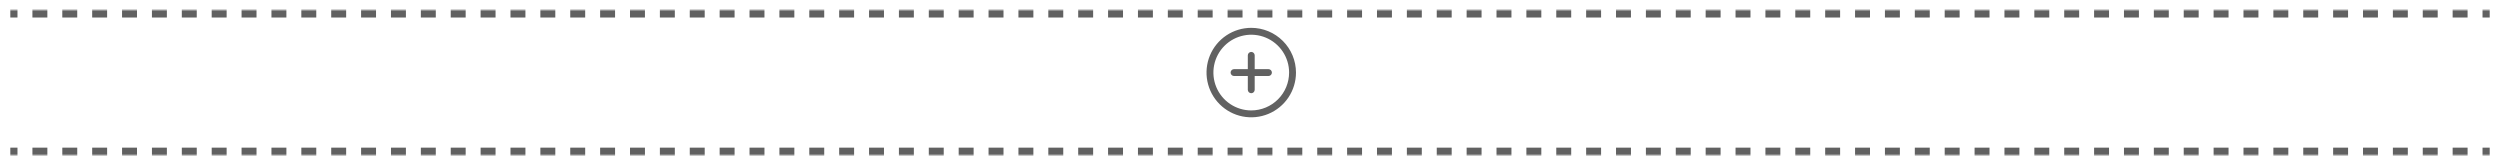 <svg width="999" height="66" viewBox="0 0 999 66" fill="none" xmlns="http://www.w3.org/2000/svg">
<g filter="url(#filter0_d_863_1862)">
<mask id="path-1-inside-1_863_1862" fill="white">
<path d="M4 0H995V58H4V0Z"/>
</mask>
<path d="M4 59.5H6.985V56.5H4V59.5ZM12.955 59.5H18.925V56.5H12.955V59.5ZM24.895 59.5H30.864V56.5H24.895V59.5ZM36.834 59.5H42.804V56.5H36.834V59.5ZM48.774 59.5H54.744V56.5H48.774V59.5ZM60.714 59.5H66.684V56.5H60.714V59.5ZM72.654 59.5H78.624V56.5H72.654V59.5ZM84.593 59.5H90.563V56.5H84.593V59.5ZM96.533 59.5H102.503V56.5H96.533V59.5ZM108.473 59.5H114.443V56.5H108.473V59.5ZM120.413 59.5H126.383V56.5H120.413V59.5ZM132.352 59.5H138.322V56.5H132.352V59.5ZM144.292 59.5H150.262V56.5H144.292V59.5ZM156.232 59.5H162.202V56.5H156.232V59.5ZM168.172 59.5H174.142V56.5H168.172V59.5ZM180.111 59.5H186.081V56.5H180.111V59.5ZM192.051 59.5H198.021V56.5H192.051V59.5ZM203.991 59.5H209.961V56.5H203.991V59.5ZM215.931 59.5H221.901V56.5H215.931V59.5ZM227.87 59.5H233.84V56.5H227.87V59.5ZM239.81 59.5H245.78V56.5H239.81V59.5ZM251.75 59.5H257.72V56.5H251.75V59.5ZM263.69 59.5H269.66V56.5H263.69V59.5ZM275.63 59.5H281.599V56.5H275.63V59.5ZM287.569 59.5H293.539V56.5H287.569V59.5ZM299.509 59.5H305.479V56.5H299.509V59.5ZM311.449 59.5H317.419V56.5H311.449V59.5ZM323.389 59.5H329.358V56.5H323.389V59.5ZM335.328 59.5H341.298V56.5H335.328V59.5ZM347.268 59.5H353.238V56.5H347.268V59.5ZM359.208 59.5H365.178V56.5H359.208V59.5ZM371.148 59.5H377.117V56.5H371.148V59.5ZM383.087 59.5H389.057V56.5H383.087V59.5ZM395.027 59.5H400.997V56.5H395.027V59.5ZM406.967 59.5H412.937V56.5H406.967V59.5ZM418.907 59.5H424.876V56.5H418.907V59.5ZM430.846 59.5H436.816V56.5H430.846V59.5ZM442.786 59.5H448.756V56.5H442.786V59.5ZM454.726 59.5H460.696V56.5H454.726V59.5ZM466.666 59.5H472.636V56.5H466.666V59.5ZM478.605 59.5H484.575V56.5H478.605V59.5ZM490.545 59.5H496.515V56.5H490.545V59.5ZM502.485 59.5H508.455V56.5H502.485V59.5ZM514.425 59.5H520.395V56.5H514.425V59.5ZM526.365 59.5H532.334V56.5H526.365V59.5ZM538.304 59.5H544.274V56.5H538.304V59.5ZM550.244 59.5H556.214V56.5H550.244V59.5ZM562.184 59.5H568.154V56.5H562.184V59.5ZM574.124 59.5H580.094V56.5H574.124V59.5ZM586.064 59.5H592.034V56.5H586.064V59.5ZM598.003 59.5H603.973V56.5H598.003V59.5ZM609.943 59.5H615.913V56.5H609.943V59.5ZM621.883 59.5H627.853V56.5H621.883V59.5ZM633.823 59.5H639.793V56.5H633.823V59.5ZM645.763 59.5H651.733V56.5H645.763V59.5ZM657.702 59.5H663.672V56.5H657.702V59.5ZM669.642 59.5H675.612V56.5H669.642V59.5ZM681.582 59.5H687.552V56.5H681.582V59.5ZM693.522 59.5H699.492V56.5H693.522V59.5ZM705.462 59.5H711.432V56.5H705.462V59.5ZM717.402 59.5H723.372V56.5H717.402V59.5ZM729.341 59.5H735.311V56.5H729.341V59.5ZM741.281 59.5H747.251V56.5H741.281V59.5ZM753.221 59.5H759.191V56.5H753.221V59.5ZM765.161 59.5H771.131V56.5H765.161V59.5ZM777.101 59.5H783.071V56.5H777.101V59.5ZM789.041 59.5H795.01V56.5H789.041V59.5ZM800.98 59.5H806.95V56.5H800.98V59.5ZM812.92 59.5H818.89V56.5H812.92V59.5ZM824.86 59.5H830.83V56.5H824.86V59.5ZM836.8 59.5H842.77V56.5H836.8V59.5ZM848.74 59.5H854.71V56.5H848.74V59.5ZM860.679 59.5H866.649V56.5H860.679V59.5ZM872.619 59.5H878.589V56.5H872.619V59.5ZM884.559 59.5H890.529V56.5H884.559V59.5ZM896.499 59.5H902.469V56.5H896.499V59.5ZM908.439 59.5H914.409V56.5H908.439V59.5ZM920.379 59.5H926.348V56.5H920.379V59.5ZM932.318 59.5H938.288V56.5H932.318V59.5ZM944.258 59.5H950.228V56.5H944.258V59.5ZM956.198 59.5H962.168V56.5H956.198V59.5ZM968.138 59.5H974.108V56.5H968.138V59.5ZM980.078 59.5H986.048V56.5H980.078V59.5ZM992.017 59.5H995V56.5H992.017V59.5ZM995 -1.5H992.015V1.5H995V-1.5ZM986.045 -1.5H980.075V1.5H986.045V-1.5ZM974.105 -1.5H968.136V1.5H974.105V-1.5ZM962.166 -1.5H956.196V1.5H962.166V-1.5ZM950.226 -1.5H944.256V1.5H950.226V-1.5ZM938.286 -1.5H932.316V1.5H938.286V-1.5ZM926.346 -1.5H920.377V1.5H926.346V-1.5ZM914.407 -1.5H908.437V1.5H914.407V-1.5ZM902.467 -1.5H896.497V1.5H902.467V-1.5ZM890.527 -1.5H884.557V1.5H890.527V-1.5ZM878.587 -1.5H872.617V1.5H878.587V-1.5ZM866.648 -1.5H860.678V1.5H866.648V-1.5ZM854.708 -1.5H848.738V1.5H854.708V-1.5ZM842.768 -1.5H836.798V1.5H842.768V-1.5ZM830.828 -1.5H824.858V1.5H830.828V-1.5ZM818.889 -1.5H812.919V1.5H818.889V-1.5ZM806.949 -1.5H800.979V1.5H806.949V-1.5ZM795.009 -1.5H789.039V1.5H795.009V-1.5ZM783.069 -1.5H777.099V1.5H783.069V-1.5ZM771.13 -1.5H765.16V1.5H771.13V-1.5ZM759.19 -1.5H753.22V1.5H759.19V-1.5ZM747.25 -1.5H741.28V1.5H747.25V-1.5ZM735.31 -1.5H729.34V1.5H735.31V-1.5ZM723.37 -1.5H717.401V1.5H723.37V-1.5ZM711.431 -1.5H705.461V1.5H711.431V-1.5ZM699.491 -1.5H693.521V1.5H699.491V-1.5ZM687.551 -1.5H681.581V1.5H687.551V-1.5ZM675.611 -1.5H669.642V1.5H675.611V-1.5ZM663.672 -1.5H657.702V1.5H663.672V-1.5ZM651.732 -1.5H645.762V1.5H651.732V-1.5ZM639.792 -1.5H633.822V1.5H639.792V-1.5ZM627.852 -1.5H621.883V1.5H627.852V-1.5ZM615.913 -1.5H609.943V1.5H615.913V-1.5ZM603.973 -1.5H598.003V1.5H603.973V-1.5ZM592.033 -1.5H586.063V1.5H592.033V-1.5ZM580.093 -1.5H574.124V1.5H580.093V-1.5ZM568.154 -1.5H562.184V1.5H568.154V-1.5ZM556.214 -1.5H550.244V1.5H556.214V-1.5ZM544.274 -1.5H538.304V1.5H544.274V-1.5ZM532.334 -1.5H526.364V1.5H532.334V-1.5ZM520.395 -1.5H514.425V1.5H520.395V-1.5ZM508.455 -1.5H502.485V1.5H508.455V-1.5ZM496.515 -1.5H490.545V1.5H496.515V-1.5ZM484.575 -1.5H478.605V1.5H484.575V-1.5ZM472.635 -1.5H466.666V1.5H472.635V-1.5ZM460.696 -1.5H454.726V1.5H460.696V-1.5ZM448.756 -1.5H442.786V1.5H448.756V-1.5ZM436.816 -1.5H430.846V1.5H436.816V-1.5ZM424.876 -1.5H418.906V1.5H424.876V-1.5ZM412.936 -1.5H406.966V1.5H412.936V-1.5ZM400.997 -1.5H395.027V1.5H400.997V-1.5ZM389.057 -1.5H383.087V1.5H389.057V-1.5ZM377.117 -1.5H371.147V1.5H377.117V-1.5ZM365.177 -1.5H359.207V1.5H365.177V-1.5ZM353.237 -1.5H347.267V1.5H353.237V-1.5ZM341.298 -1.5H335.328V1.5H341.298V-1.5ZM329.358 -1.5H323.388V1.5H329.358V-1.5ZM317.418 -1.5H311.448V1.5H317.418V-1.5ZM305.478 -1.5H299.508V1.5H305.478V-1.5ZM293.538 -1.5H287.568V1.5H293.538V-1.5ZM281.598 -1.5H275.628V1.5H281.598V-1.5ZM269.659 -1.5H263.689V1.5H269.659V-1.5ZM257.719 -1.5H251.749V1.5H257.719V-1.5ZM245.779 -1.5H239.809V1.5H245.779V-1.5ZM233.839 -1.5H227.869V1.5H233.839V-1.5ZM221.899 -1.5H215.929V1.5H221.899V-1.5ZM209.959 -1.5H203.99V1.5H209.959V-1.5ZM198.02 -1.5H192.05V1.5H198.02V-1.5ZM186.08 -1.5H180.11V1.5H186.08V-1.5ZM174.14 -1.5H168.17V1.5H174.14V-1.5ZM162.2 -1.5H156.23V1.5H162.2V-1.5ZM150.26 -1.5H144.29V1.5H150.26V-1.5ZM138.321 -1.5H132.351V1.5H138.321V-1.5ZM126.381 -1.5H120.411V1.5H126.381V-1.5ZM114.441 -1.5H108.471V1.5H114.441V-1.5ZM102.501 -1.5H96.531V1.5H102.501V-1.5ZM90.561 -1.5H84.591V1.5H90.561V-1.5ZM78.621 -1.5H72.651V1.5H78.621V-1.5ZM66.682 -1.5H60.712V1.5H66.682V-1.5ZM54.742 -1.5H48.772V1.5H54.742V-1.5ZM42.802 -1.5H36.832V1.5H42.802V-1.5ZM30.862 -1.5H24.892V1.5H30.862V-1.5ZM18.922 -1.5H12.952V1.5H18.922V-1.5ZM6.983 -1.5H4V1.5H6.983V-1.5ZM4 61H6.985V55H4V61ZM12.955 61H18.925V55H12.955V61ZM24.895 61H30.864V55H24.895V61ZM36.834 61H42.804V55H36.834V61ZM48.774 61H54.744V55H48.774V61ZM60.714 61H66.684V55H60.714V61ZM72.654 61H78.624V55H72.654V61ZM84.593 61H90.563V55H84.593V61ZM96.533 61H102.503V55H96.533V61ZM108.473 61H114.443V55H108.473V61ZM120.413 61H126.383V55H120.413V61ZM132.352 61H138.322V55H132.352V61ZM144.292 61H150.262V55H144.292V61ZM156.232 61H162.202V55H156.232V61ZM168.172 61H174.142V55H168.172V61ZM180.111 61H186.081V55H180.111V61ZM192.051 61H198.021V55H192.051V61ZM203.991 61H209.961V55H203.991V61ZM215.931 61H221.901V55H215.931V61ZM227.87 61H233.84V55H227.87V61ZM239.81 61H245.78V55H239.81V61ZM251.75 61H257.72V55H251.75V61ZM263.69 61H269.66V55H263.69V61ZM275.63 61H281.599V55H275.63V61ZM287.569 61H293.539V55H287.569V61ZM299.509 61H305.479V55H299.509V61ZM311.449 61H317.419V55H311.449V61ZM323.389 61H329.358V55H323.389V61ZM335.328 61H341.298V55H335.328V61ZM347.268 61H353.238V55H347.268V61ZM359.208 61H365.178V55H359.208V61ZM371.148 61H377.117V55H371.148V61ZM383.087 61H389.057V55H383.087V61ZM395.027 61H400.997V55H395.027V61ZM406.967 61H412.937V55H406.967V61ZM418.907 61H424.876V55H418.907V61ZM430.846 61H436.816V55H430.846V61ZM442.786 61H448.756V55H442.786V61ZM454.726 61H460.696V55H454.726V61ZM466.666 61H472.636V55H466.666V61ZM478.605 61H484.575V55H478.605V61ZM490.545 61H496.515V55H490.545V61ZM502.485 61H508.455V55H502.485V61ZM514.425 61H520.395V55H514.425V61ZM526.365 61H532.334V55H526.365V61ZM538.304 61H544.274V55H538.304V61ZM550.244 61H556.214V55H550.244V61ZM562.184 61H568.154V55H562.184V61ZM574.124 61H580.094V55H574.124V61ZM586.064 61H592.034V55H586.064V61ZM598.003 61H603.973V55H598.003V61ZM609.943 61H615.913V55H609.943V61ZM621.883 61H627.853V55H621.883V61ZM633.823 61H639.793V55H633.823V61ZM645.763 61H651.733V55H645.763V61ZM657.702 61H663.672V55H657.702V61ZM669.642 61H675.612V55H669.642V61ZM681.582 61H687.552V55H681.582V61ZM693.522 61H699.492V55H693.522V61ZM705.462 61H711.432V55H705.462V61ZM717.402 61H723.372V55H717.402V61ZM729.341 61H735.311V55H729.341V61ZM741.281 61H747.251V55H741.281V61ZM753.221 61H759.191V55H753.221V61ZM765.161 61H771.131V55H765.161V61ZM777.101 61H783.071V55H777.101V61ZM789.041 61H795.01V55H789.041V61ZM800.98 61H806.95V55H800.98V61ZM812.92 61H818.89V55H812.92V61ZM824.86 61H830.83V55H824.86V61ZM836.8 61H842.77V55H836.8V61ZM848.74 61H854.71V55H848.74V61ZM860.679 61H866.649V55H860.679V61ZM872.619 61H878.589V55H872.619V61ZM884.559 61H890.529V55H884.559V61ZM896.499 61H902.469V55H896.499V61ZM908.439 61H914.409V55H908.439V61ZM920.379 61H926.348V55H920.379V61ZM932.318 61H938.288V55H932.318V61ZM944.258 61H950.228V55H944.258V61ZM956.198 61H962.168V55H956.198V61ZM968.138 61H974.108V55H968.138V61ZM980.078 61H986.048V55H980.078V61ZM992.017 61H995V55H992.017V61ZM995 -3H992.015V3H995V-3ZM986.045 -3H980.075V3H986.045V-3ZM974.105 -3H968.136V3H974.105V-3ZM962.166 -3H956.196V3H962.166V-3ZM950.226 -3H944.256V3H950.226V-3ZM938.286 -3H932.316V3H938.286V-3ZM926.346 -3H920.377V3H926.346V-3ZM914.407 -3H908.437V3H914.407V-3ZM902.467 -3H896.497V3H902.467V-3ZM890.527 -3H884.557V3H890.527V-3ZM878.587 -3H872.617V3H878.587V-3ZM866.648 -3H860.678V3H866.648V-3ZM854.708 -3H848.738V3H854.708V-3ZM842.768 -3H836.798V3H842.768V-3ZM830.828 -3H824.858V3H830.828V-3ZM818.889 -3H812.919V3H818.889V-3ZM806.949 -3H800.979V3H806.949V-3ZM795.009 -3H789.039V3H795.009V-3ZM783.069 -3H777.099V3H783.069V-3ZM771.13 -3H765.16V3H771.13V-3ZM759.19 -3H753.22V3H759.19V-3ZM747.25 -3H741.28V3H747.25V-3ZM735.31 -3H729.34V3H735.31V-3ZM723.37 -3H717.401V3H723.37V-3ZM711.431 -3H705.461V3H711.431V-3ZM699.491 -3H693.521V3H699.491V-3ZM687.551 -3H681.581V3H687.551V-3ZM675.611 -3H669.642V3H675.611V-3ZM663.672 -3H657.702V3H663.672V-3ZM651.732 -3H645.762V3H651.732V-3ZM639.792 -3H633.822V3H639.792V-3ZM627.852 -3H621.883V3H627.852V-3ZM615.913 -3H609.943V3H615.913V-3ZM603.973 -3H598.003V3H603.973V-3ZM592.033 -3H586.063V3H592.033V-3ZM580.093 -3H574.124V3H580.093V-3ZM568.154 -3H562.184V3H568.154V-3ZM556.214 -3H550.244V3H556.214V-3ZM544.274 -3H538.304V3H544.274V-3ZM532.334 -3H526.364V3H532.334V-3ZM520.395 -3H514.425V3H520.395V-3ZM508.455 -3H502.485V3H508.455V-3ZM496.515 -3H490.545V3H496.515V-3ZM484.575 -3H478.605V3H484.575V-3ZM472.635 -3H466.666V3H472.635V-3ZM460.696 -3H454.726V3H460.696V-3ZM448.756 -3H442.786V3H448.756V-3ZM436.816 -3H430.846V3H436.816V-3ZM424.876 -3H418.906V3H424.876V-3ZM412.936 -3H406.966V3H412.936V-3ZM400.997 -3H395.027V3H400.997V-3ZM389.057 -3H383.087V3H389.057V-3ZM377.117 -3H371.147V3H377.117V-3ZM365.177 -3H359.207V3H365.177V-3ZM353.237 -3H347.267V3H353.237V-3ZM341.298 -3H335.328V3H341.298V-3ZM329.358 -3H323.388V3H329.358V-3ZM317.418 -3H311.448V3H317.418V-3ZM305.478 -3H299.508V3H305.478V-3ZM293.538 -3H287.568V3H293.538V-3ZM281.598 -3H275.628V3H281.598V-3ZM269.659 -3H263.689V3H269.659V-3ZM257.719 -3H251.749V3H257.719V-3ZM245.779 -3H239.809V3H245.779V-3ZM233.839 -3H227.869V3H233.839V-3ZM221.899 -3H215.929V3H221.899V-3ZM209.959 -3H203.99V3H209.959V-3ZM198.02 -3H192.05V3H198.02V-3ZM186.08 -3H180.11V3H186.08V-3ZM174.14 -3H168.17V3H174.14V-3ZM162.2 -3H156.23V3H162.2V-3ZM150.26 -3H144.29V3H150.26V-3ZM138.321 -3H132.351V3H138.321V-3ZM126.381 -3H120.411V3H126.381V-3ZM114.441 -3H108.471V3H114.441V-3ZM102.501 -3H96.531V3H102.501V-3ZM90.561 -3H84.591V3H90.561V-3ZM78.621 -3H72.651V3H78.621V-3ZM66.682 -3H60.712V3H66.682V-3ZM54.742 -3H48.772V3H54.742V-3ZM42.802 -3H36.832V3H42.802V-3ZM30.862 -3H24.892V3H30.862V-3ZM18.922 -3H12.952V3H18.922V-3ZM6.983 -3H4V3H6.983V-3Z" fill="#616161" mask="url(#path-1-inside-1_863_1862)"/>
</g>
<path d="M500 11.125C496.465 11.125 493.009 12.173 490.069 14.137C487.13 16.102 484.839 18.893 483.486 22.16C482.133 25.426 481.779 29.02 482.468 32.487C483.158 35.955 484.861 39.14 487.36 41.639C489.86 44.139 493.045 45.842 496.513 46.532C499.98 47.221 503.574 46.867 506.84 45.514C510.107 44.161 512.898 41.87 514.863 38.931C516.827 35.991 517.875 32.535 517.875 29C517.87 24.261 515.985 19.717 512.634 16.366C509.283 13.015 504.739 11.13 500 11.125ZM500 44.125C497.009 44.125 494.084 43.238 491.597 41.576C489.11 39.914 487.171 37.552 486.026 34.788C484.882 32.024 484.582 28.983 485.166 26.049C485.749 23.115 487.19 20.42 489.305 18.305C491.42 16.19 494.115 14.749 497.049 14.166C499.983 13.582 503.024 13.882 505.788 15.026C508.552 16.171 510.914 18.11 512.576 20.597C514.238 23.084 515.125 26.009 515.125 29C515.12 33.01 513.525 36.855 510.69 39.69C507.854 42.526 504.01 44.12 500 44.125ZM508.25 29C508.25 29.365 508.105 29.714 507.847 29.972C507.589 30.23 507.24 30.375 506.875 30.375H501.375V35.875C501.375 36.24 501.23 36.589 500.972 36.847C500.714 37.105 500.365 37.25 500 37.25C499.635 37.25 499.286 37.105 499.028 36.847C498.77 36.589 498.625 36.24 498.625 35.875V30.375H493.125C492.76 30.375 492.411 30.23 492.153 29.972C491.895 29.714 491.75 29.365 491.75 29C491.75 28.635 491.895 28.286 492.153 28.028C492.411 27.77 492.76 27.625 493.125 27.625H498.625V22.125C498.625 21.76 498.77 21.411 499.028 21.153C499.286 20.895 499.635 20.75 500 20.75C500.365 20.75 500.714 20.895 500.972 21.153C501.23 21.411 501.375 21.76 501.375 22.125V27.625H506.875C507.24 27.625 507.589 27.77 507.847 28.028C508.105 28.286 508.25 28.635 508.25 29Z" fill="#616161"/>
<defs>
<filter id="filter0_d_863_1862" x="0" y="0" width="999" height="66" filterUnits="userSpaceOnUse" color-interpolation-filters="sRGB">
<feFlood flood-opacity="0" result="BackgroundImageFix"/>
<feColorMatrix in="SourceAlpha" type="matrix" values="0 0 0 0 0 0 0 0 0 0 0 0 0 0 0 0 0 0 127 0" result="hardAlpha"/>
<feOffset dy="4"/>
<feGaussianBlur stdDeviation="2"/>
<feComposite in2="hardAlpha" operator="out"/>
<feColorMatrix type="matrix" values="0 0 0 0 0 0 0 0 0 0 0 0 0 0 0 0 0 0 0.25 0"/>
<feBlend mode="normal" in2="BackgroundImageFix" result="effect1_dropShadow_863_1862"/>
<feBlend mode="normal" in="SourceGraphic" in2="effect1_dropShadow_863_1862" result="shape"/>
</filter>
</defs>
</svg>
